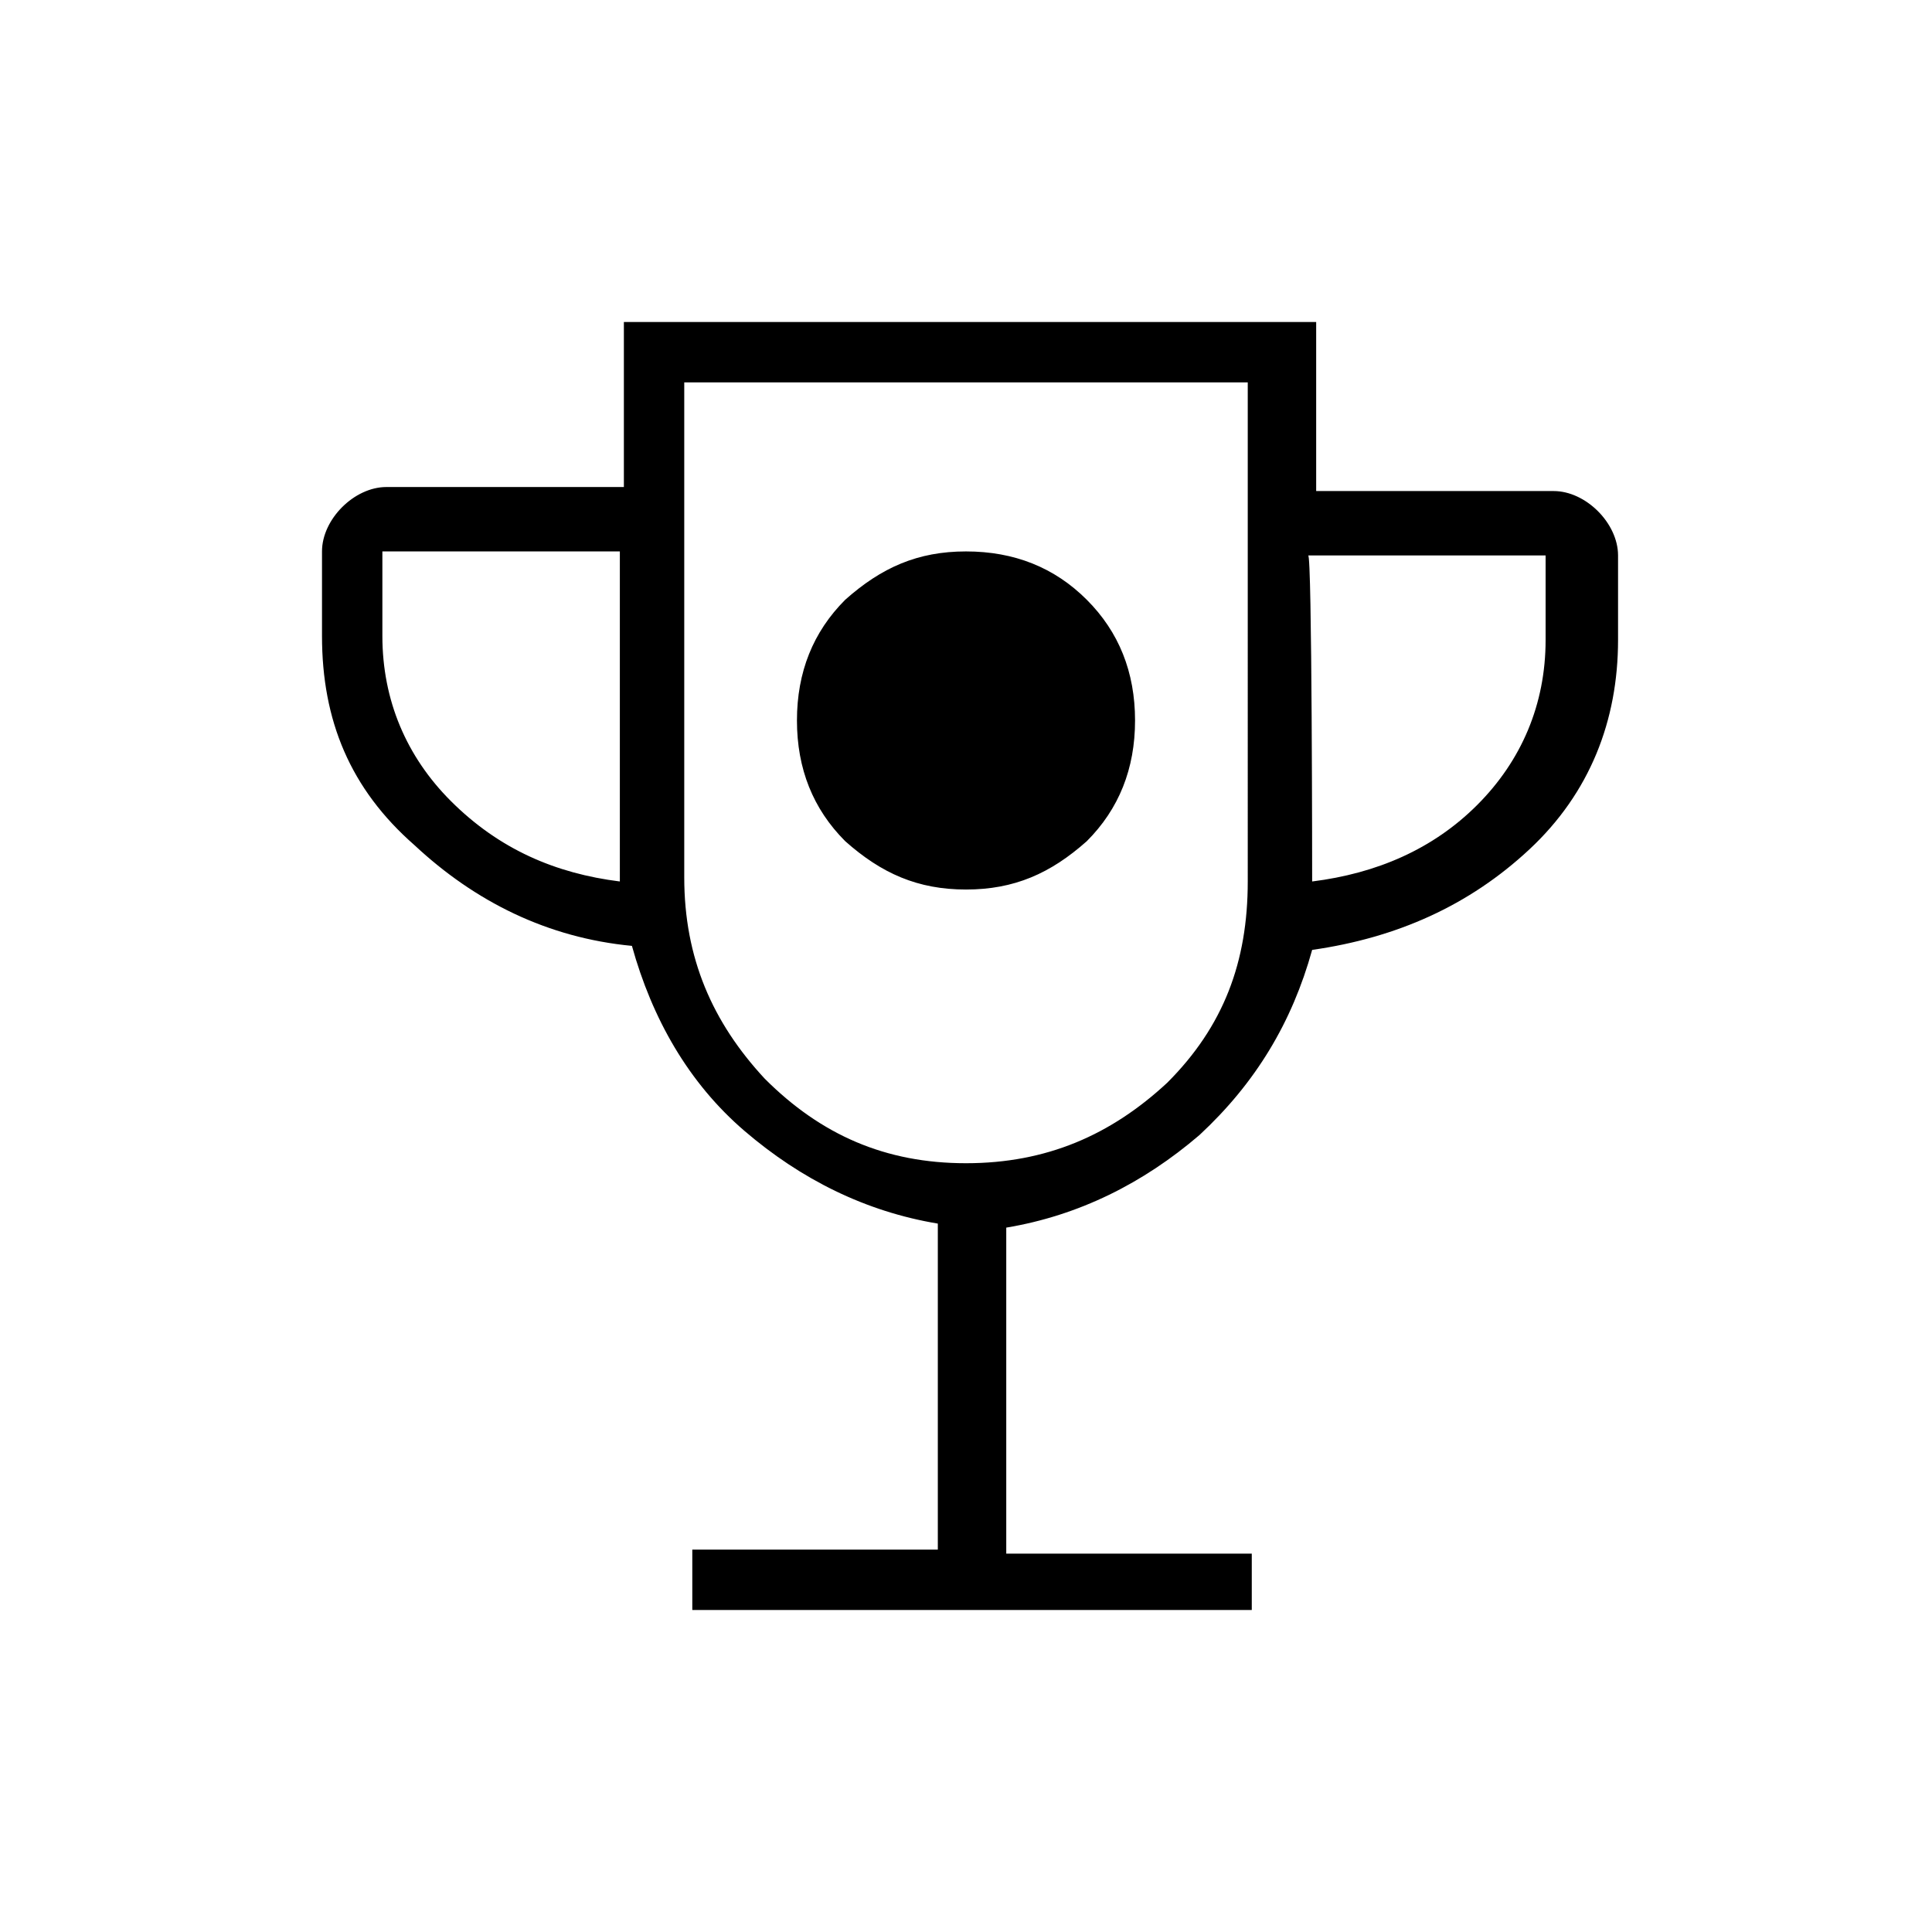<?xml version="1.0" encoding="utf-8"?>
<!-- Generator: Adobe Illustrator 26.3.1, SVG Export Plug-In . SVG Version: 6.00 Build 0)  -->
<svg version="1.1" id="Слой_1" xmlns="http://www.w3.org/2000/svg" xmlns:xlink="http://www.w3.org/1999/xlink" x="0px" y="0px"
	 viewBox="0 0 48 48" style="enable-background:new 0 0 48 48;" xml:space="preserve">
<path d="M24,22.1c1.2,0,2.1-0.4,3-1.2c0.8-0.8,1.2-1.8,1.2-3s-0.4-2.2-1.2-3c-0.8-0.8-1.8-1.2-3-1.2s-2.1,0.4-3,1.2
	c-0.8,0.8-1.2,1.8-1.2,3s0.4,2.2,1.2,3C21.9,21.7,22.8,22.1,24,22.1z M17.2,40v-1.5h6.1v-8.1c-1.8-0.3-3.4-1.1-4.8-2.3
	c-1.4-1.2-2.3-2.8-2.8-4.6c-2.1-0.2-3.9-1.1-5.4-2.5C8.7,19.6,8,17.9,8,15.8v-2.1c0-0.4,0.2-0.8,0.5-1.1s0.7-0.5,1.1-0.5h5.9V8h17.2
	v4.2h5.9c0.4,0,0.8,0.2,1.1,0.5s0.5,0.7,0.5,1.1v2.1c0,2-0.7,3.8-2.2,5.2s-3.3,2.2-5.4,2.5c-0.5,1.8-1.4,3.3-2.8,4.6
	c-1.4,1.2-3,2-4.8,2.3v8.1h6.1V40H17.2z M15.4,21.9v-8.2H9.5v2.1c0,1.6,0.6,3,1.7,4.1C12.4,21.1,13.8,21.7,15.4,21.9z M24,28.9
	c2,0,3.6-0.7,5-2c1.4-1.4,2-3,2-5V9.5H17v12.3c0,2,0.7,3.6,2,5C20.4,28.2,22,28.9,24,28.9z M32.6,21.9c1.6-0.2,3-0.8,4.1-1.9
	s1.7-2.5,1.7-4.1v-2.1h-5.9C32.6,13.7,32.6,21.9,32.6,21.9z"/>
</svg>
